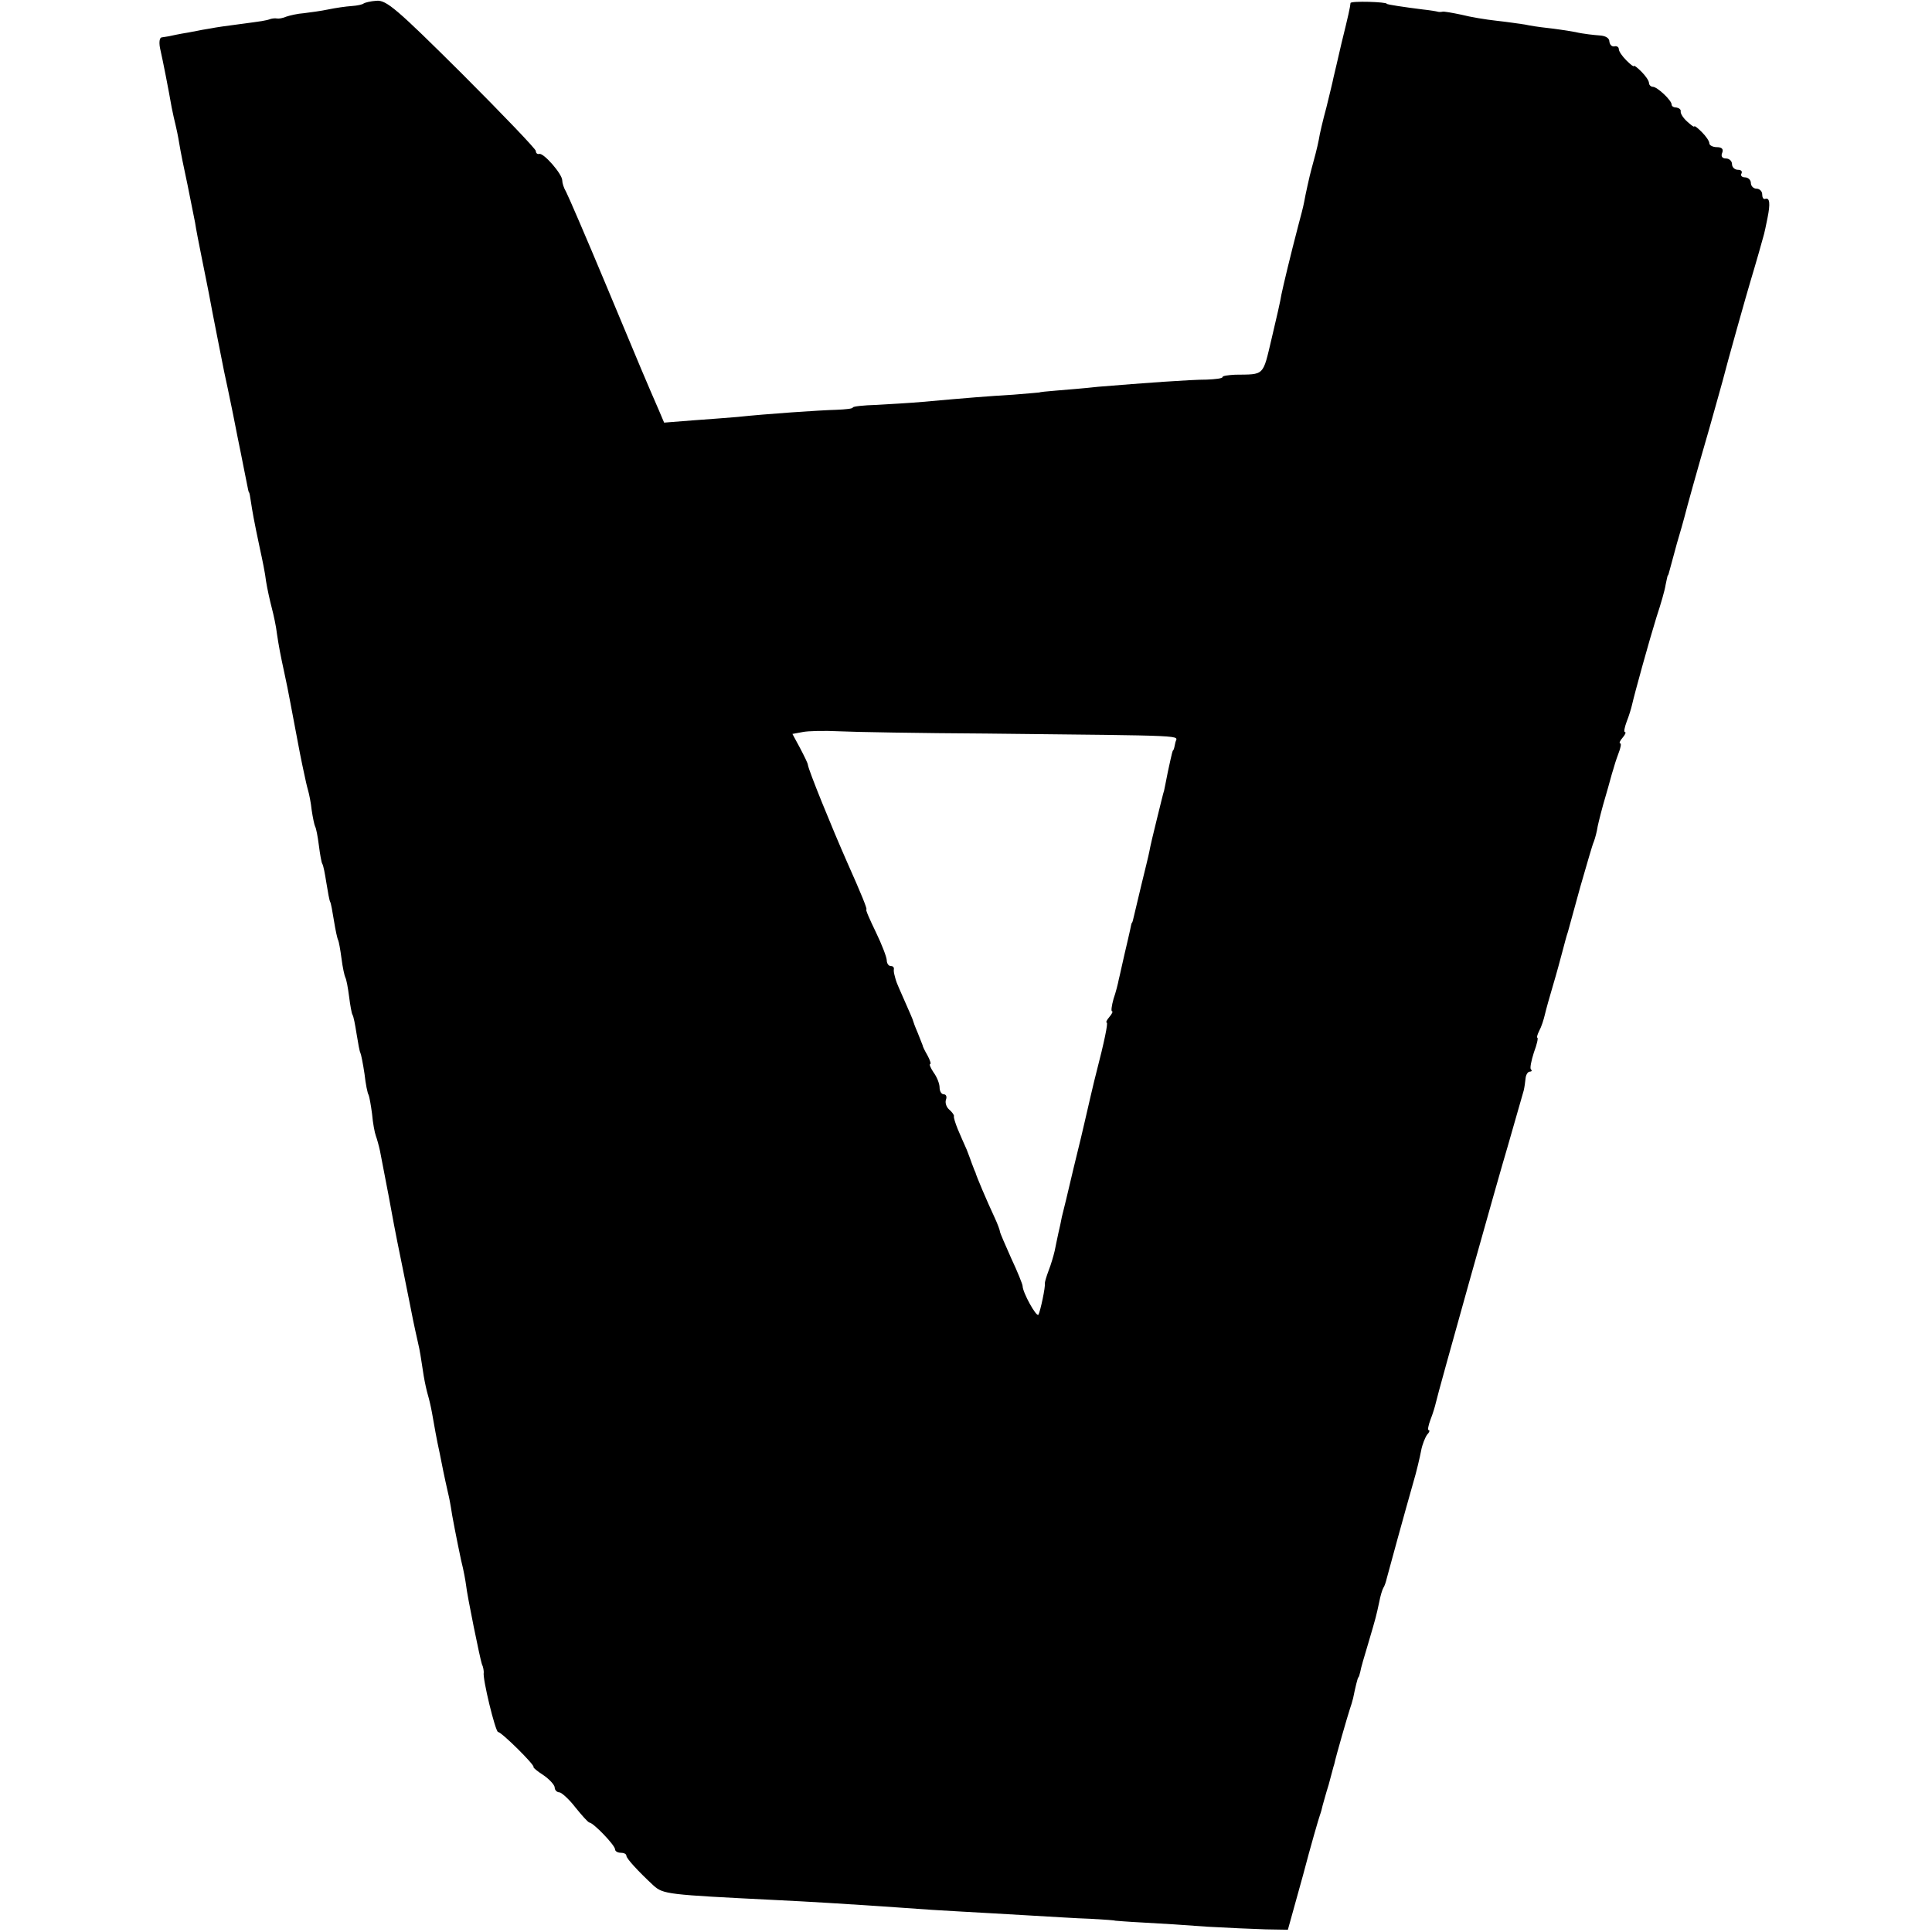 <?xml version="1.0" standalone="no"?>
<!DOCTYPE svg PUBLIC "-//W3C//DTD SVG 20010904//EN"
 "http://www.w3.org/TR/2001/REC-SVG-20010904/DTD/svg10.dtd">
<svg version="1.0" xmlns="http://www.w3.org/2000/svg"
 width="512pt" height="512pt" viewBox="0 0 512 512"
 preserveAspectRatio="xMidYMid meet">
<g transform="translate(0,512) scale(0.1,-0.1)"
fill="#000000" stroke="none">
<path d="M964 5111 c-3 -3 -17 -6 -32 -7 -15 -1 -43 -5 -62 -9 -19 -4 -48 -8
-65 -10 -16 -1 -37 -6 -46 -9 -9 -4 -20 -6 -25 -5 -5 1 -12 0 -16 -1 -14 -5
-23 -6 -83 -14 -32 -4 -66 -9 -75 -11 -8 -1 -35 -6 -60 -11 -25 -4 -48 -9 -52
-10 -5 -1 -13 -2 -19 -3 -6 0 -8 -12 -5 -28 9 -40 22 -107 31 -158 3 -16 8
-37 10 -45 2 -8 7 -31 10 -50 3 -19 13 -69 22 -110 8 -41 17 -86 20 -100 2
-14 10 -56 18 -95 8 -38 16 -81 19 -95 7 -40 38 -194 40 -205 3 -13 16 -75 20
-95 2 -8 6 -31 10 -50 4 -19 8 -42 10 -50 2 -8 6 -31 10 -50 4 -19 9 -44 11
-55 2 -11 4 -20 5 -20 1 0 3 -11 5 -25 4 -26 7 -45 24 -125 6 -27 14 -66 16
-85 3 -19 10 -51 15 -70 5 -19 12 -51 14 -70 5 -33 8 -50 21 -110 3 -14 10
-47 15 -75 9 -49 15 -78 25 -132 3 -16 8 -39 11 -53 3 -14 7 -33 10 -43 3 -10
8 -34 10 -54 3 -20 7 -39 9 -43 3 -5 7 -27 10 -50 3 -24 7 -46 9 -49 3 -4 7
-26 11 -51 4 -25 8 -47 10 -50 2 -3 6 -25 10 -50 4 -25 9 -48 11 -51 2 -4 6
-26 9 -49 3 -24 8 -46 10 -50 3 -5 7 -27 10 -50 3 -24 7 -46 9 -49 3 -4 7 -26
11 -51 4 -25 8 -47 10 -50 2 -4 7 -29 11 -56 3 -27 8 -52 11 -56 2 -5 6 -27 9
-50 2 -24 7 -50 10 -58 3 -8 8 -26 11 -40 14 -71 34 -177 37 -195 2 -11 13
-67 25 -125 12 -58 23 -116 26 -130 3 -14 8 -38 12 -55 7 -30 7 -35 16 -92 3
-18 8 -40 11 -50 3 -10 8 -31 11 -48 6 -34 12 -69 20 -105 3 -14 7 -36 10 -50
3 -14 8 -38 12 -55 4 -16 7 -34 8 -40 2 -17 16 -88 27 -140 7 -27 12 -57 13
-65 3 -29 37 -195 42 -210 4 -8 5 -18 5 -22 -4 -15 31 -158 38 -158 9 0 98
-88 94 -93 -2 -1 10 -11 27 -22 16 -11 29 -26 29 -32 0 -7 6 -13 13 -13 6 -1
26 -19 42 -40 17 -21 33 -39 37 -40 10 0 68 -60 68 -71 0 -5 7 -9 15 -9 8 0
15 -3 15 -8 0 -7 30 -40 72 -79 26 -23 37 -24 318 -38 103 -5 183 -10 330 -20
52 -4 129 -9 170 -11 41 -2 120 -7 175 -10 55 -3 129 -8 165 -9 36 -2 65 -4
65 -5 0 0 34 -3 75 -5 41 -2 118 -7 170 -11 52 -3 122 -6 154 -7 l59 -1 40
144 c21 80 42 152 45 160 3 8 6 20 7 25 2 6 8 30 16 55 7 25 13 50 15 55 4 20
36 130 41 145 3 8 7 22 9 30 5 25 12 55 14 55 1 0 3 7 5 15 1 8 11 42 21 75
21 71 21 72 29 109 3 16 8 33 11 38 3 4 7 16 9 25 6 23 50 183 70 253 9 30 18
69 21 85 3 17 11 36 16 43 6 6 8 12 4 12 -3 0 -1 12 5 28 6 15 12 35 14 44 4
21 171 616 190 678 11 38 22 77 43 150 2 8 4 23 5 33 1 9 6 17 11 17 5 0 7 3
3 6 -3 3 1 23 8 45 8 21 12 39 9 39 -2 0 0 8 5 18 6 11 12 30 15 43 3 13 13
49 22 79 9 30 20 71 25 90 5 19 11 42 14 50 2 8 17 62 33 120 17 58 32 112 36
120 3 8 8 26 10 40 3 14 12 50 21 80 9 30 17 62 20 70 2 8 8 27 14 43 6 15 8
27 5 27 -4 0 -1 7 6 15 7 8 10 15 6 15 -3 0 -1 12 5 28 6 15 12 35 14 44 7 31
46 172 65 233 11 33 22 71 24 85 3 14 5 25 6 25 1 0 3 7 5 15 2 8 11 40 19 70
9 30 18 62 20 70 6 24 32 118 66 235 17 61 33 117 35 125 11 44 66 239 74 265
5 17 15 50 22 75 7 25 13 47 14 50 1 3 5 22 9 42 8 39 6 55 -6 51 -5 -2 -8 4
-8 12 0 8 -7 15 -15 15 -8 0 -15 7 -15 15 0 8 -7 15 -16 15 -8 0 -12 5 -9 10
3 6 -1 10 -9 10 -9 0 -16 7 -16 15 0 8 -7 15 -16 15 -10 0 -14 6 -10 15 4 10
-1 15 -14 15 -11 0 -20 5 -20 10 0 6 -9 19 -20 30 -11 11 -20 18 -20 15 0 -3
-8 3 -19 13 -10 9 -18 21 -17 27 1 5 -5 9 -11 10 -7 0 -13 3 -13 8 0 11 -38
47 -50 47 -5 0 -10 5 -10 10 0 6 -9 19 -20 30 -11 11 -20 18 -20 15 0 -3 -9 4
-20 15 -11 11 -20 24 -20 30 0 5 -5 9 -12 7 -7 -1 -12 5 -13 13 0 9 -10 15
-25 16 -14 1 -44 4 -65 9 -22 4 -56 9 -75 11 -19 2 -46 6 -59 9 -14 2 -47 7
-75 10 -28 3 -70 10 -93 16 -24 5 -46 9 -50 8 -5 -1 -10 -1 -13 0 -3 1 -21 4
-40 6 -48 6 -95 13 -95 15 0 5 -95 8 -96 2 -1 -11 -5 -30 -24 -107 -9 -38 -18
-79 -21 -90 -2 -11 -11 -47 -19 -80 -9 -33 -18 -71 -20 -85 -4 -21 -12 -51
-20 -80 -4 -14 -16 -68 -19 -86 -2 -11 -9 -38 -15 -60 -22 -84 -40 -160 -45
-184 -2 -14 -14 -67 -26 -117 -24 -101 -18 -95 -97 -96 -18 -1 -33 -3 -33 -6
0 -4 -19 -6 -42 -7 -43 0 -167 -9 -288 -19 -36 -4 -85 -8 -110 -10 -25 -2 -45
-4 -45 -5 0 0 -31 -3 -70 -6 -68 -4 -117 -8 -240 -19 -33 -3 -88 -6 -122 -8
-35 -1 -63 -4 -63 -7 0 -3 -19 -5 -43 -6 -43 -1 -189 -11 -263 -19 -23 -2 -76
-6 -118 -9 l-76 -6 -14 33 c-31 71 -48 111 -140 332 -53 127 -101 238 -106
247 -6 10 -10 23 -10 30 0 17 -50 74 -61 70 -5 -1 -9 2 -9 8 0 5 -88 97 -196
205 -173 172 -200 195 -226 193 -16 -1 -31 -5 -34 -7z m1651 -1935 c552 -6
504 -4 500 -23 -2 -10 -4 -19 -5 -20 -3 -3 -3 -3 -15 -58 -4 -22 -9 -44 -10
-50 -2 -5 -10 -39 -19 -75 -9 -36 -18 -74 -20 -86 -2 -11 -12 -51 -21 -88 -9
-37 -18 -75 -20 -84 -2 -9 -4 -17 -5 -17 -1 0 -3 -8 -5 -19 -2 -10 -9 -39 -15
-65 -6 -25 -12 -55 -15 -66 -2 -11 -8 -35 -14 -52 -5 -18 -7 -33 -4 -33 3 0 0
-7 -7 -15 -7 -8 -10 -15 -7 -15 4 0 -7 -53 -27 -130 -5 -18 -26 -109 -31 -131
-2 -9 -15 -65 -30 -125 -14 -60 -28 -118 -31 -129 -2 -11 -6 -30 -9 -42 -3
-13 -7 -34 -10 -48 -3 -13 -10 -37 -16 -52 -6 -16 -10 -30 -10 -33 2 -10 -12
-75 -17 -84 -5 -8 -42 59 -42 76 0 4 -13 37 -30 73 -16 36 -30 68 -30 71 0 3
-6 20 -14 37 -21 45 -49 111 -51 120 -2 4 -4 9 -5 12 -1 3 -3 8 -5 13 -1 4 -7
19 -13 35 -7 15 -17 39 -24 55 -6 15 -11 30 -10 34 1 3 -5 11 -13 18 -7 6 -11
18 -8 26 3 8 0 14 -6 14 -6 0 -11 8 -11 18 0 10 -7 28 -16 40 -8 12 -12 22 -9
22 3 0 0 10 -7 23 -7 12 -13 24 -13 27 -1 3 -7 18 -13 33 -7 16 -12 30 -12 31
0 2 -10 25 -22 52 -12 27 -23 52 -24 57 -1 4 -3 10 -4 15 -1 4 -2 10 -1 15 0
4 -3 7 -9 7 -5 0 -10 7 -10 15 0 8 -13 42 -29 75 -16 33 -28 60 -25 60 3 0
-13 40 -51 125 -41 93 -102 243 -104 258 0 4 -10 24 -21 45 l-20 37 27 5 c14
3 58 4 97 2 39 -2 215 -5 391 -6z"/>
</g>
</svg>
